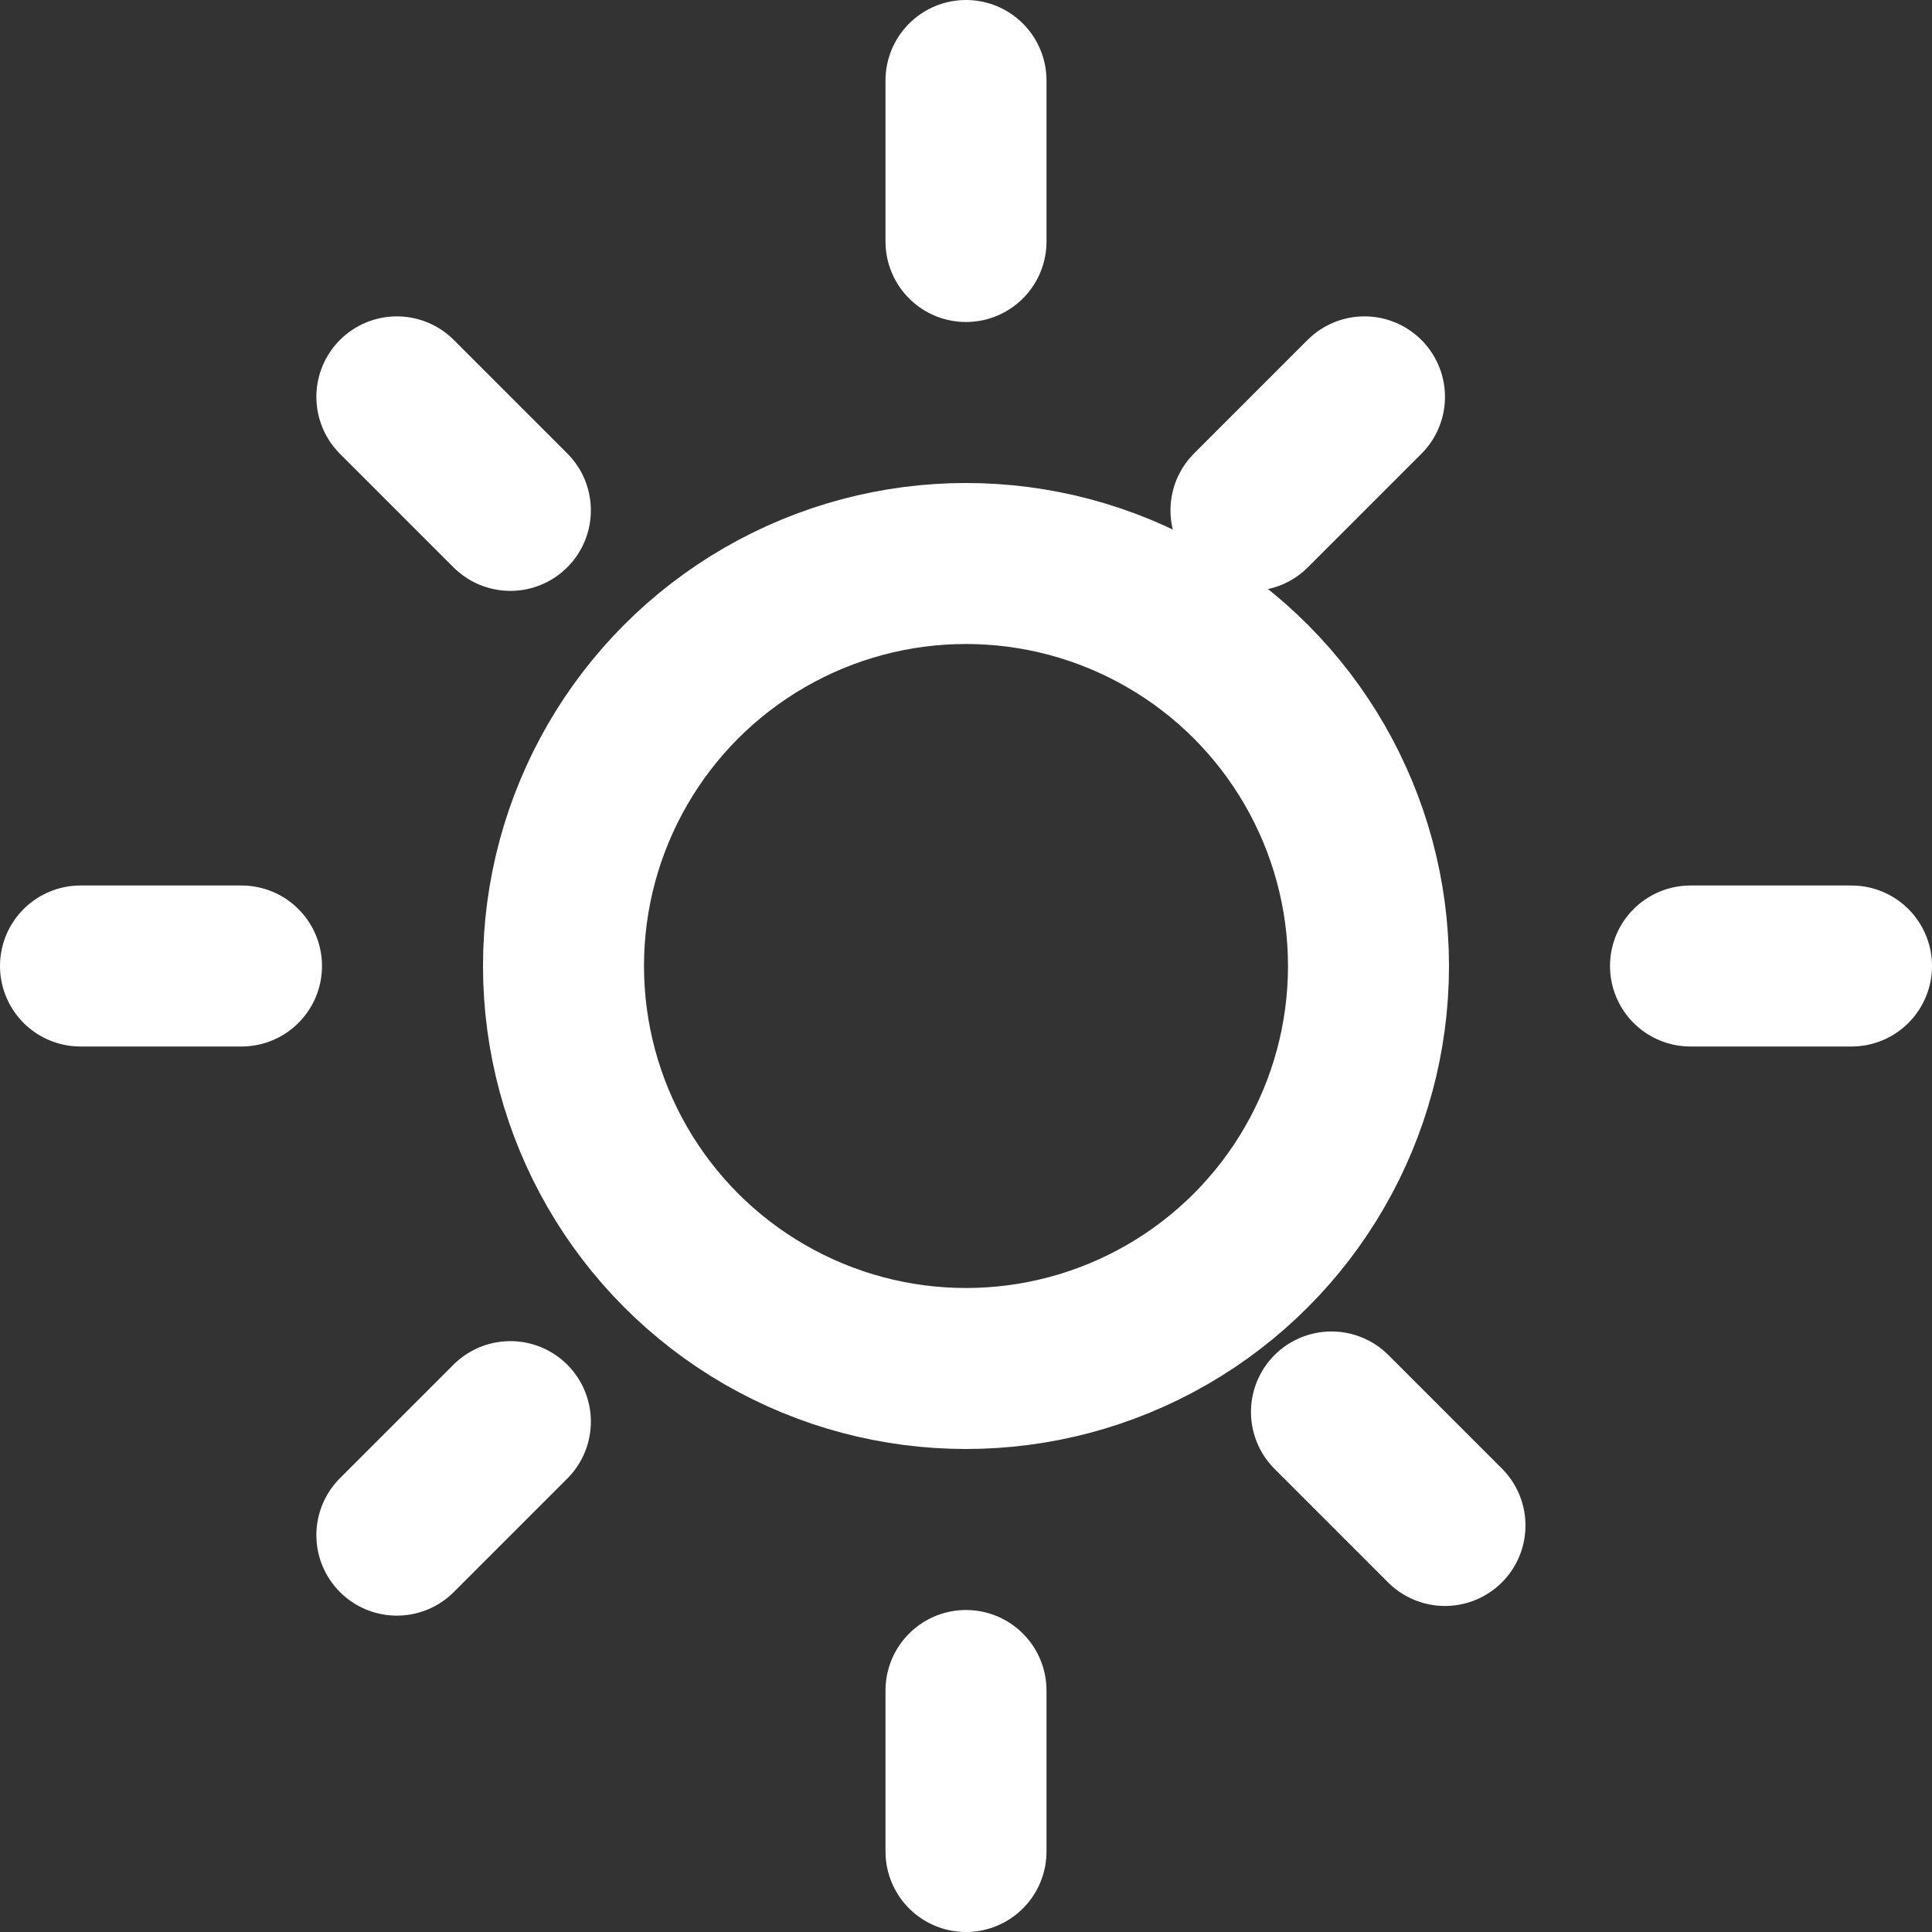 <?xml version="1.0" encoding="UTF-8"?>
<svg xmlns="http://www.w3.org/2000/svg" width="18" height="18" viewBox="0 0 24 24" fill="none" stroke="#fff" stroke-width="2" stroke-linecap="round" stroke-linejoin="round"><rect x="0" y="0" width="24" height="24" fill="#333333" stroke="none"/><circle cx="12" cy="12" r="5"/><path d="M12 1v2m0 18v2m11-11h-2M3 12H1m16.95 6.95-1.41-1.41M6.34 6.34 4.93 4.93m12.02 0-1.41 1.41M6.34 17.66l-1.41 1.41"/></svg> 